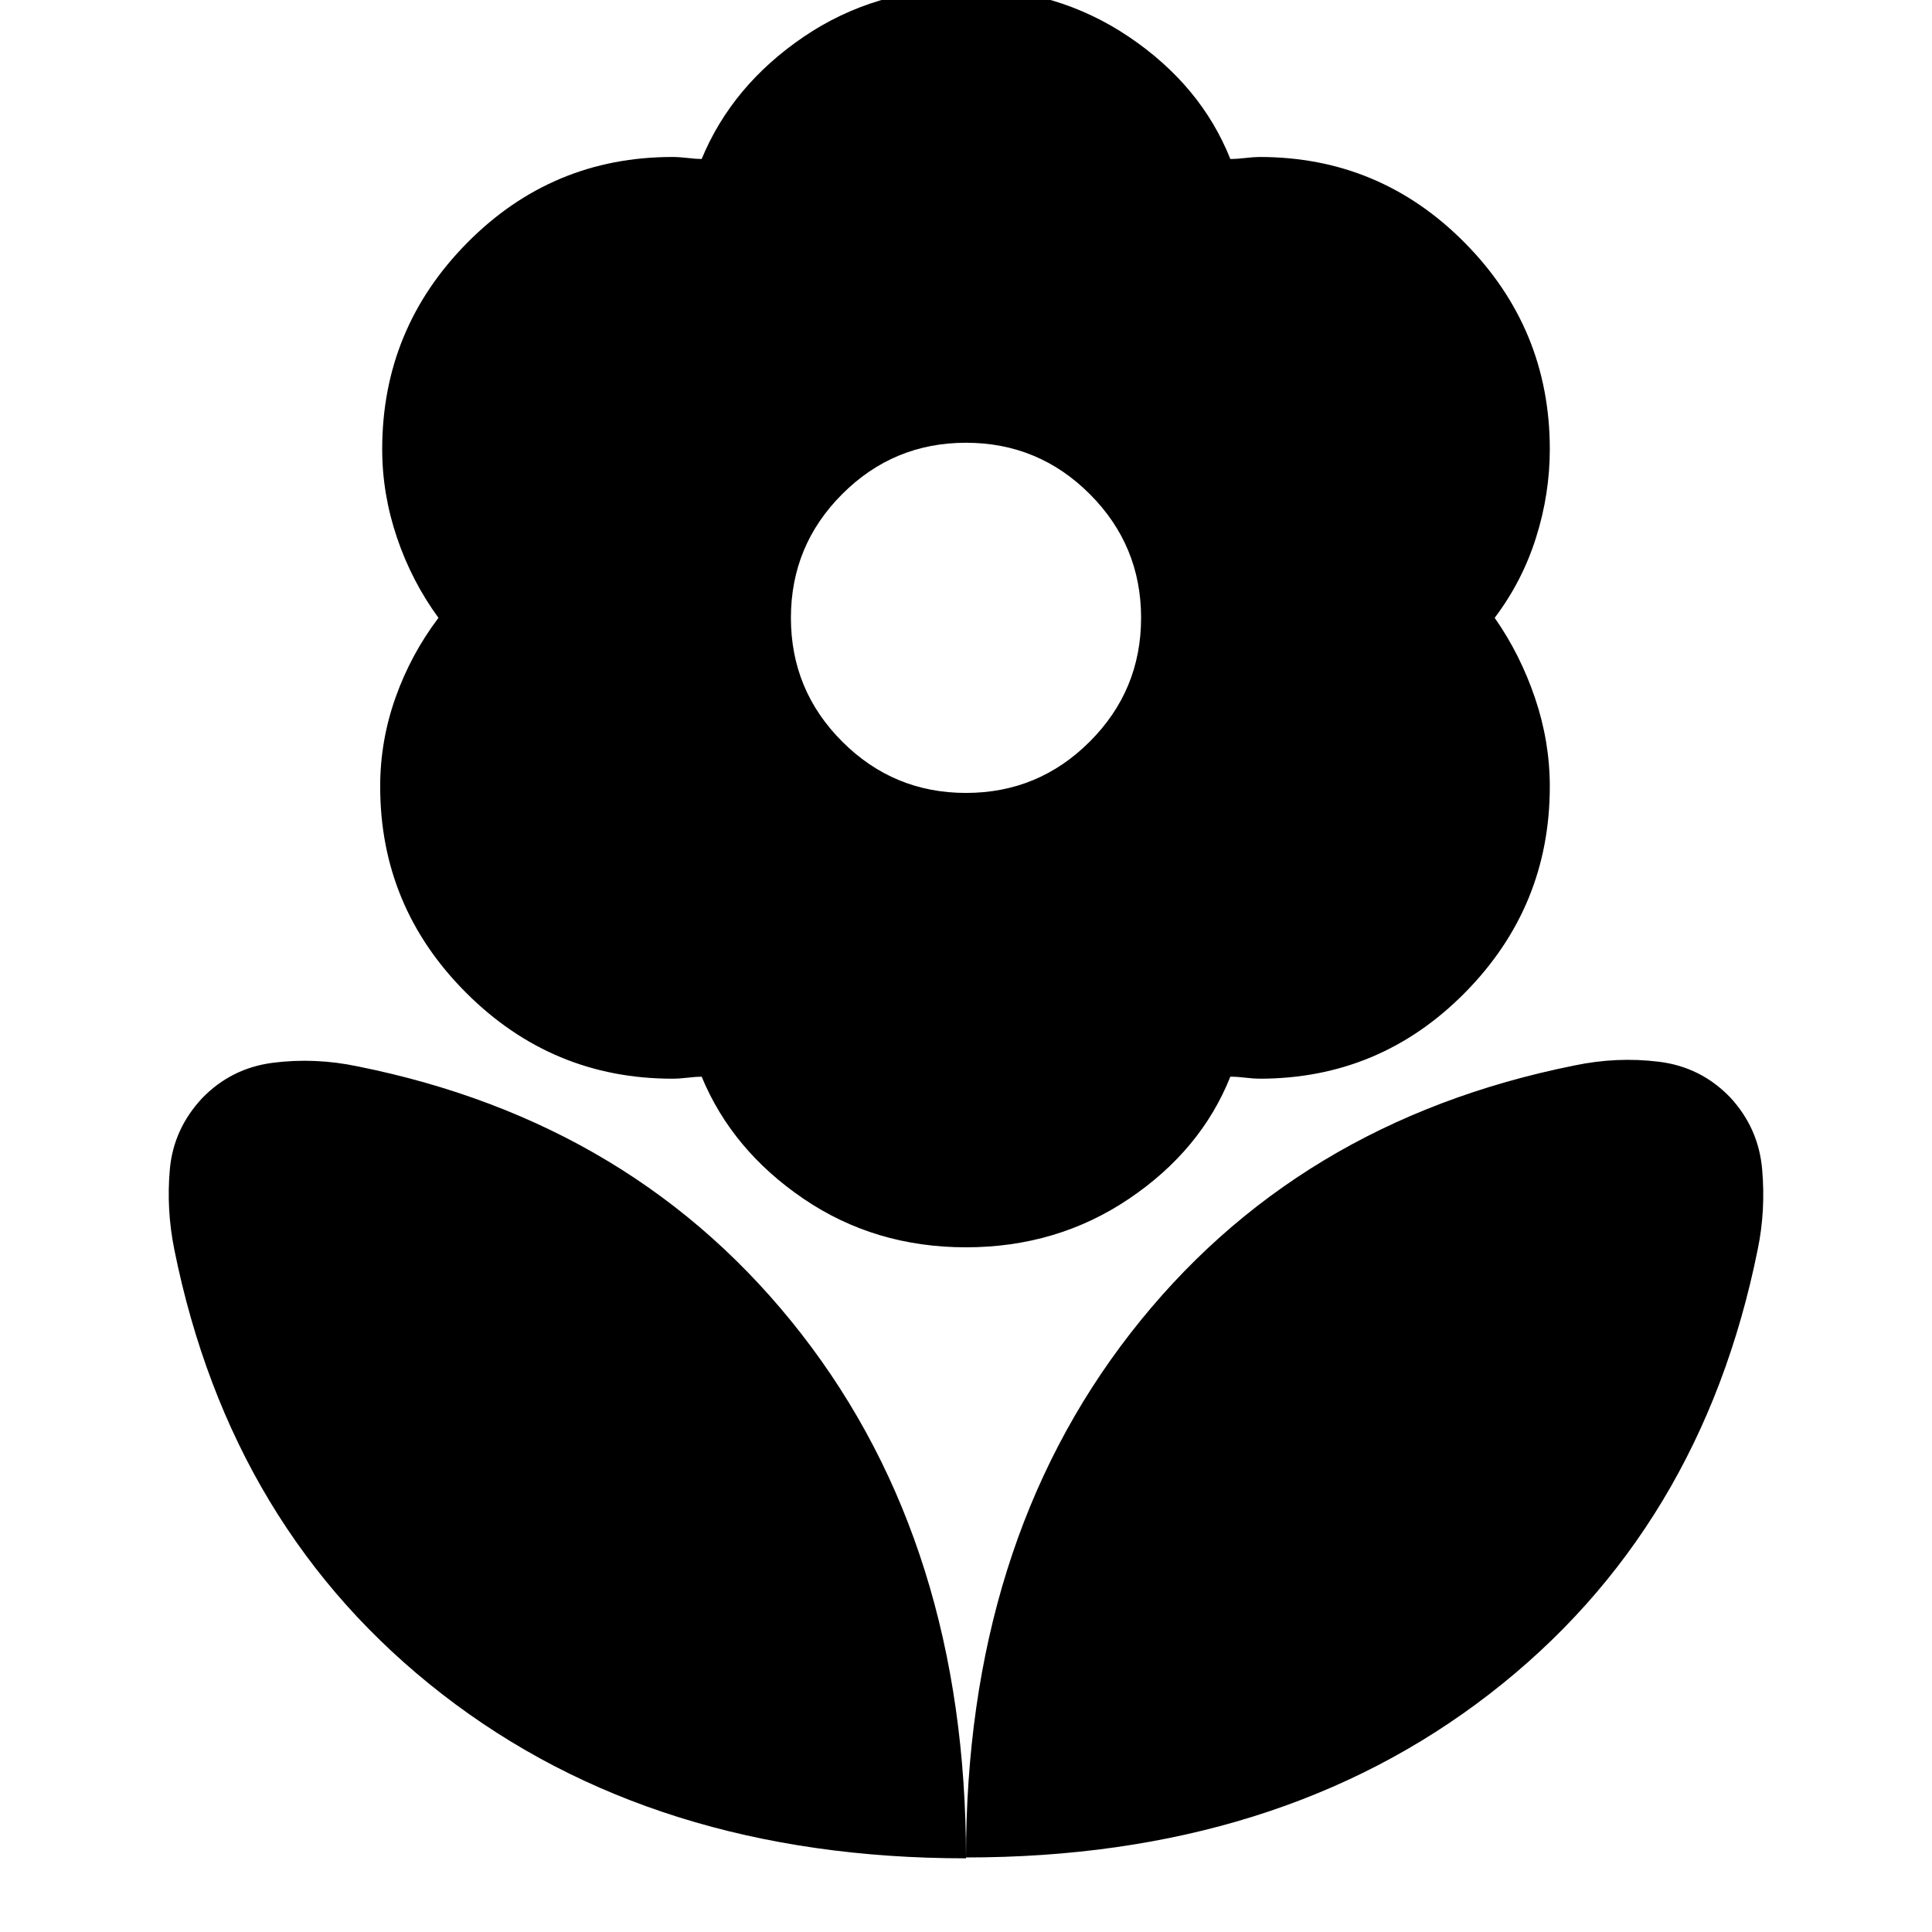 <svg xmlns="http://www.w3.org/2000/svg" height="24" viewBox="0 -960 960 960" width="24"><path d="M480-566q36 0 61.5-25.5T567-653q0-36-25.5-61.5T480-740q-36 0-61.5 25.5T393-653q0 36 25.5 61.5T480-566Zm0 225.78q-45.26 0-80.74-24.13T348.65-425q-2.69 0-6.98.5-4.28.5-7.54.5-59.83 0-102.52-42.7-42.7-42.69-42.7-102.52 0-22.69 7.63-44.17T217.87-653q-13.26-18.13-20.61-39.83-7.35-21.69-7.35-43.95 0-59.83 42.2-102.53Q274.3-882 334.13-882q3.26 0 7.54.5 4.29.5 6.98.5 15.13-36.52 50.61-60.65 35.48-24.13 80.74-24.13t81.02 24.13q35.76 24.13 50.33 60.65 3.26 0 7.54-.5t6.98-.5q59.83 0 102.02 42.69 42.2 42.7 42.2 102.53 0 22.26-6.85 43.95-6.85 21.7-20.54 39.83 12.69 18.13 20.04 39.83 7.35 21.69 7.35 43.95 0 59.83-42.2 102.52Q685.7-424 625.87-424q-2.7 0-6.98-.5t-7.54-.5q-14.57 36.52-50.33 60.65-35.76 24.13-81.02 24.13Zm0 303.18q0-155.35 81.74-260.5 81.74-105.16 220.57-133.03 21.13-4.43 41.97-1.86 20.85 2.56 35.42 17.69 14.13 15.26 15.91 35.81 1.78 20.54-2.22 39.8-28.13 139.57-133.21 220.83Q635.09-37.04 480-37.04Zm0 .43q0-155.35-81.74-260.5T177.69-430.13q-21.13-4.44-41.97-1.8-20.85 2.63-35.42 17.76-14.13 15.26-15.91 35.24-1.78 19.97 2.22 39.8 28.13 139.57 133.21 221.04Q324.91-36.61 480-36.61Z"/></svg>
